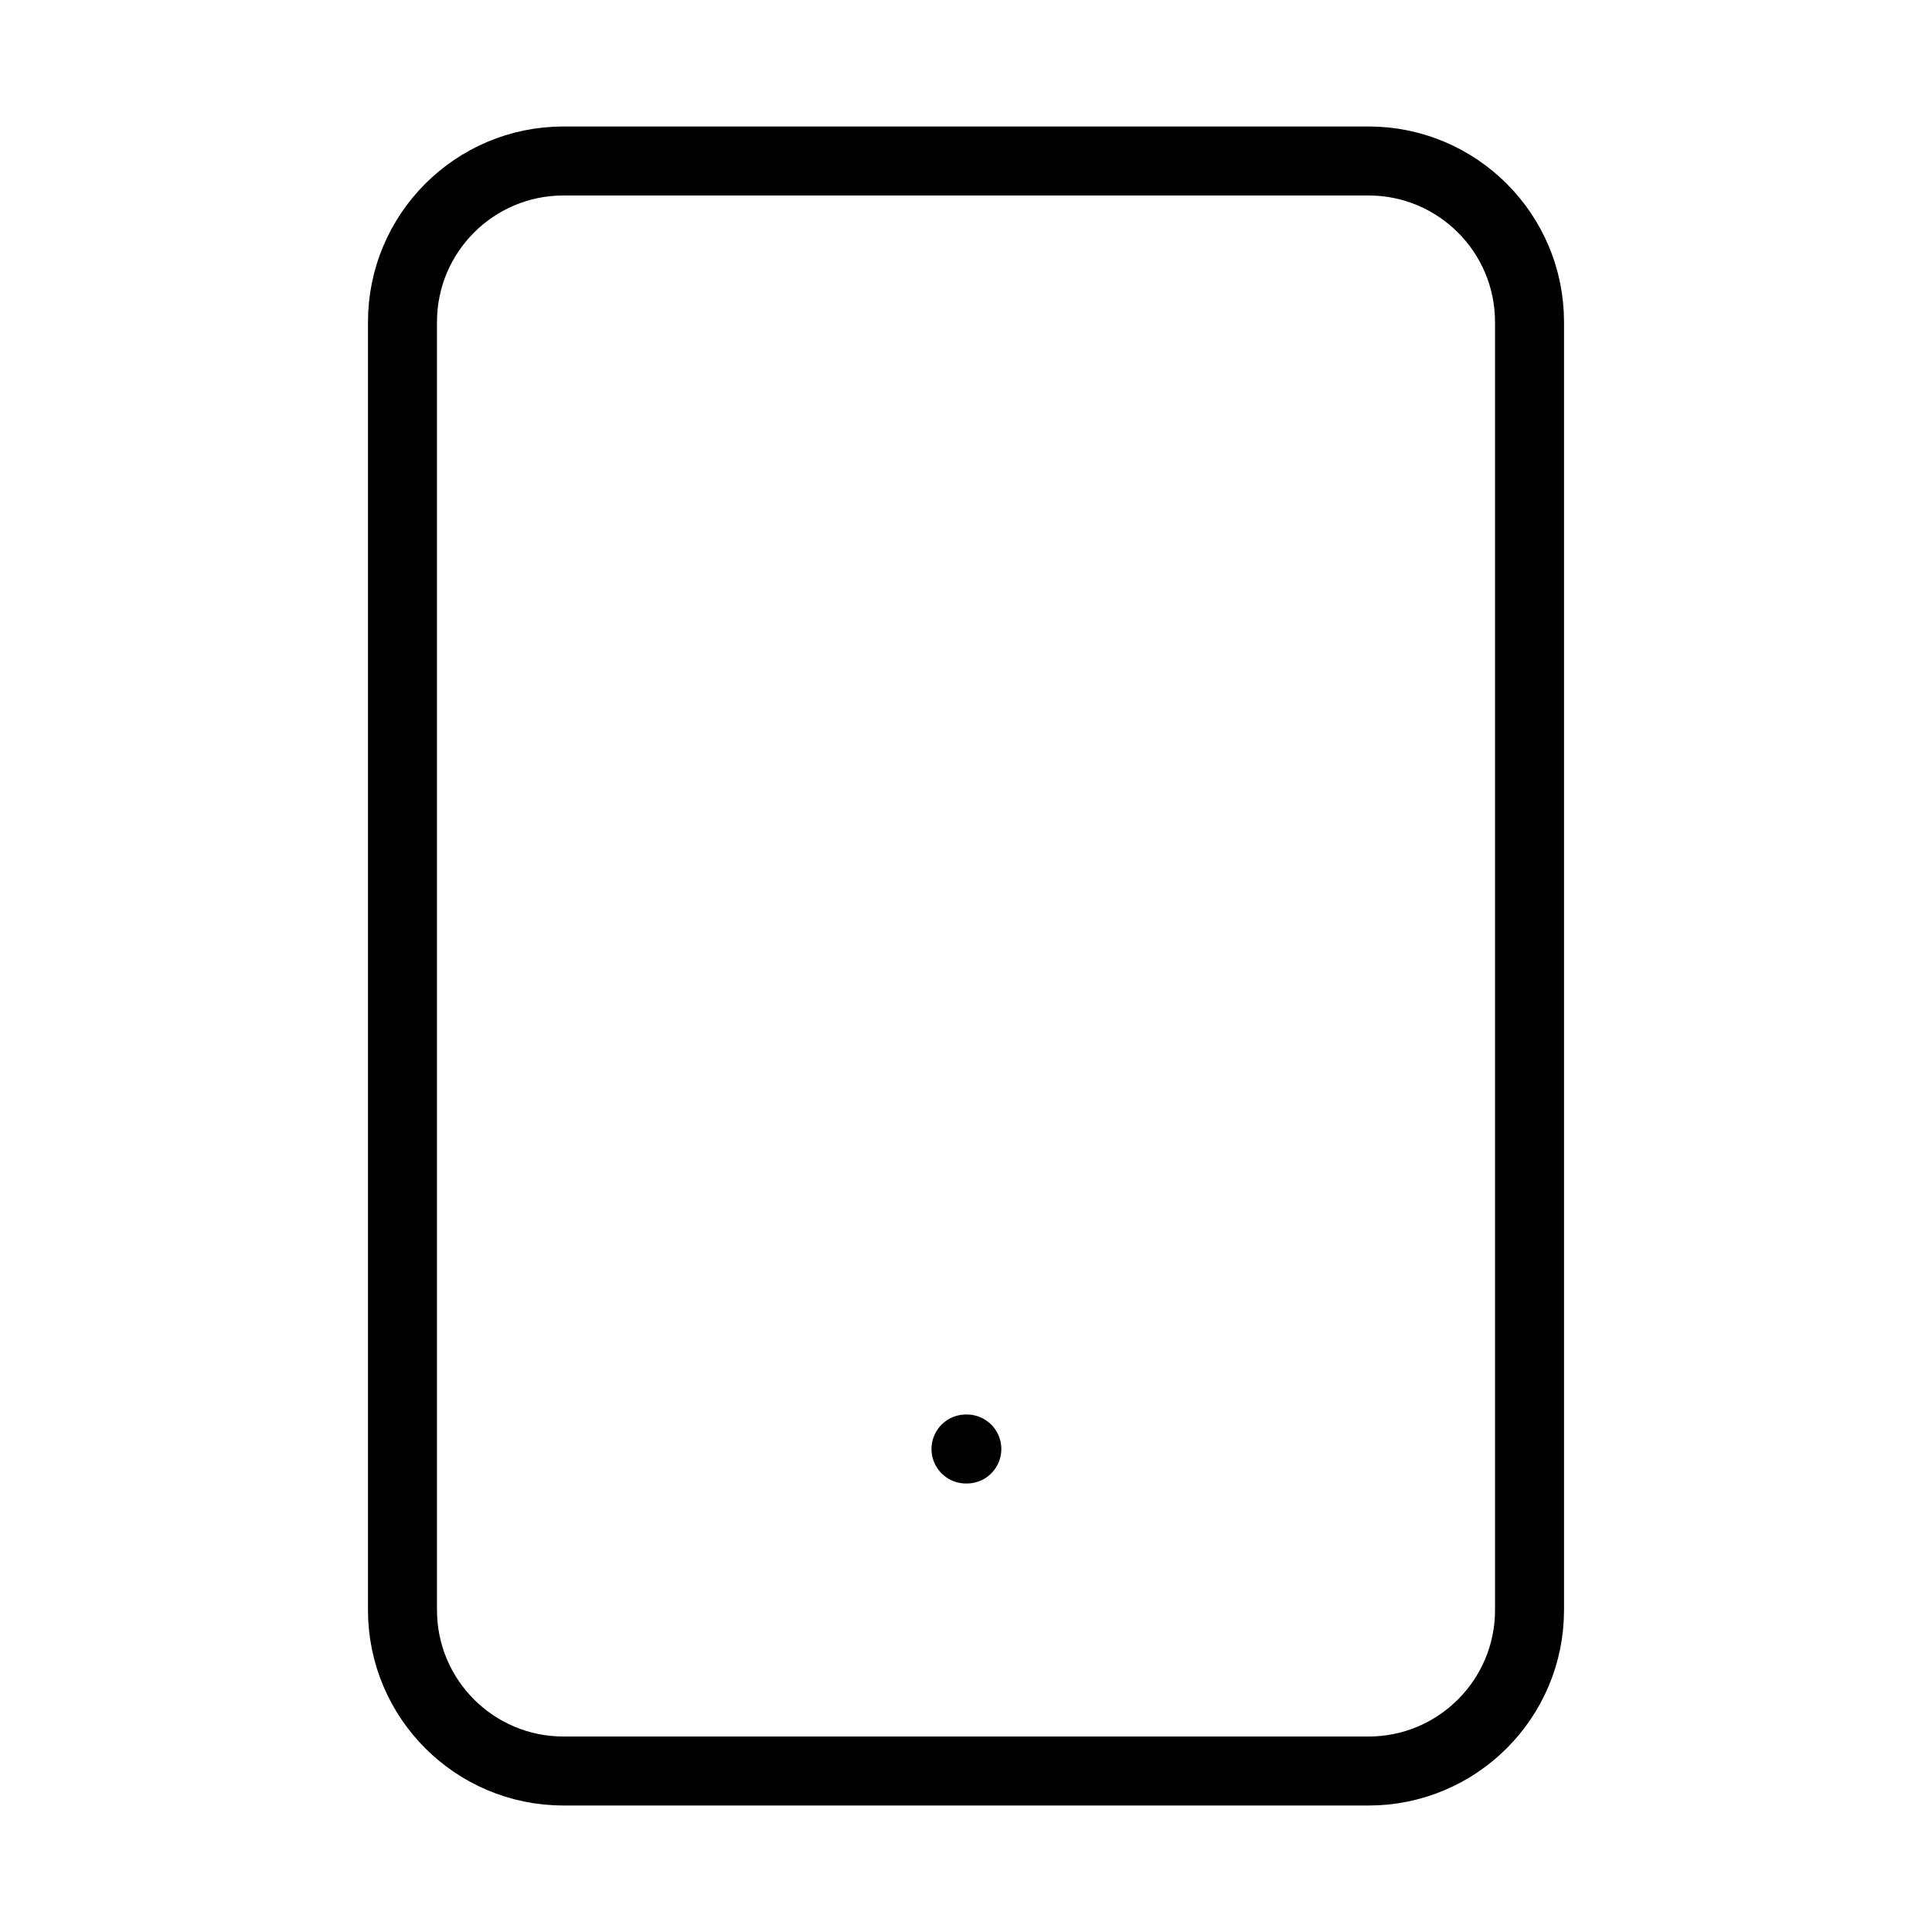 <svg width="28" height="28" viewBox="0 0 28 28" fill="none" xmlns="http://www.w3.org/2000/svg">
<path d="M14 21H14.012M8.167 2.333H19.833C21.122 2.333 22.167 3.378 22.167 4.667V23.334C22.167 24.622 21.122 25.667 19.833 25.667H8.167C6.878 25.667 5.833 24.622 5.833 23.334V4.667C5.833 3.378 6.878 2.333 8.167 2.333Z" stroke="currentColor" stroke-linecap="round" stroke-linejoin="round"/>
</svg>
